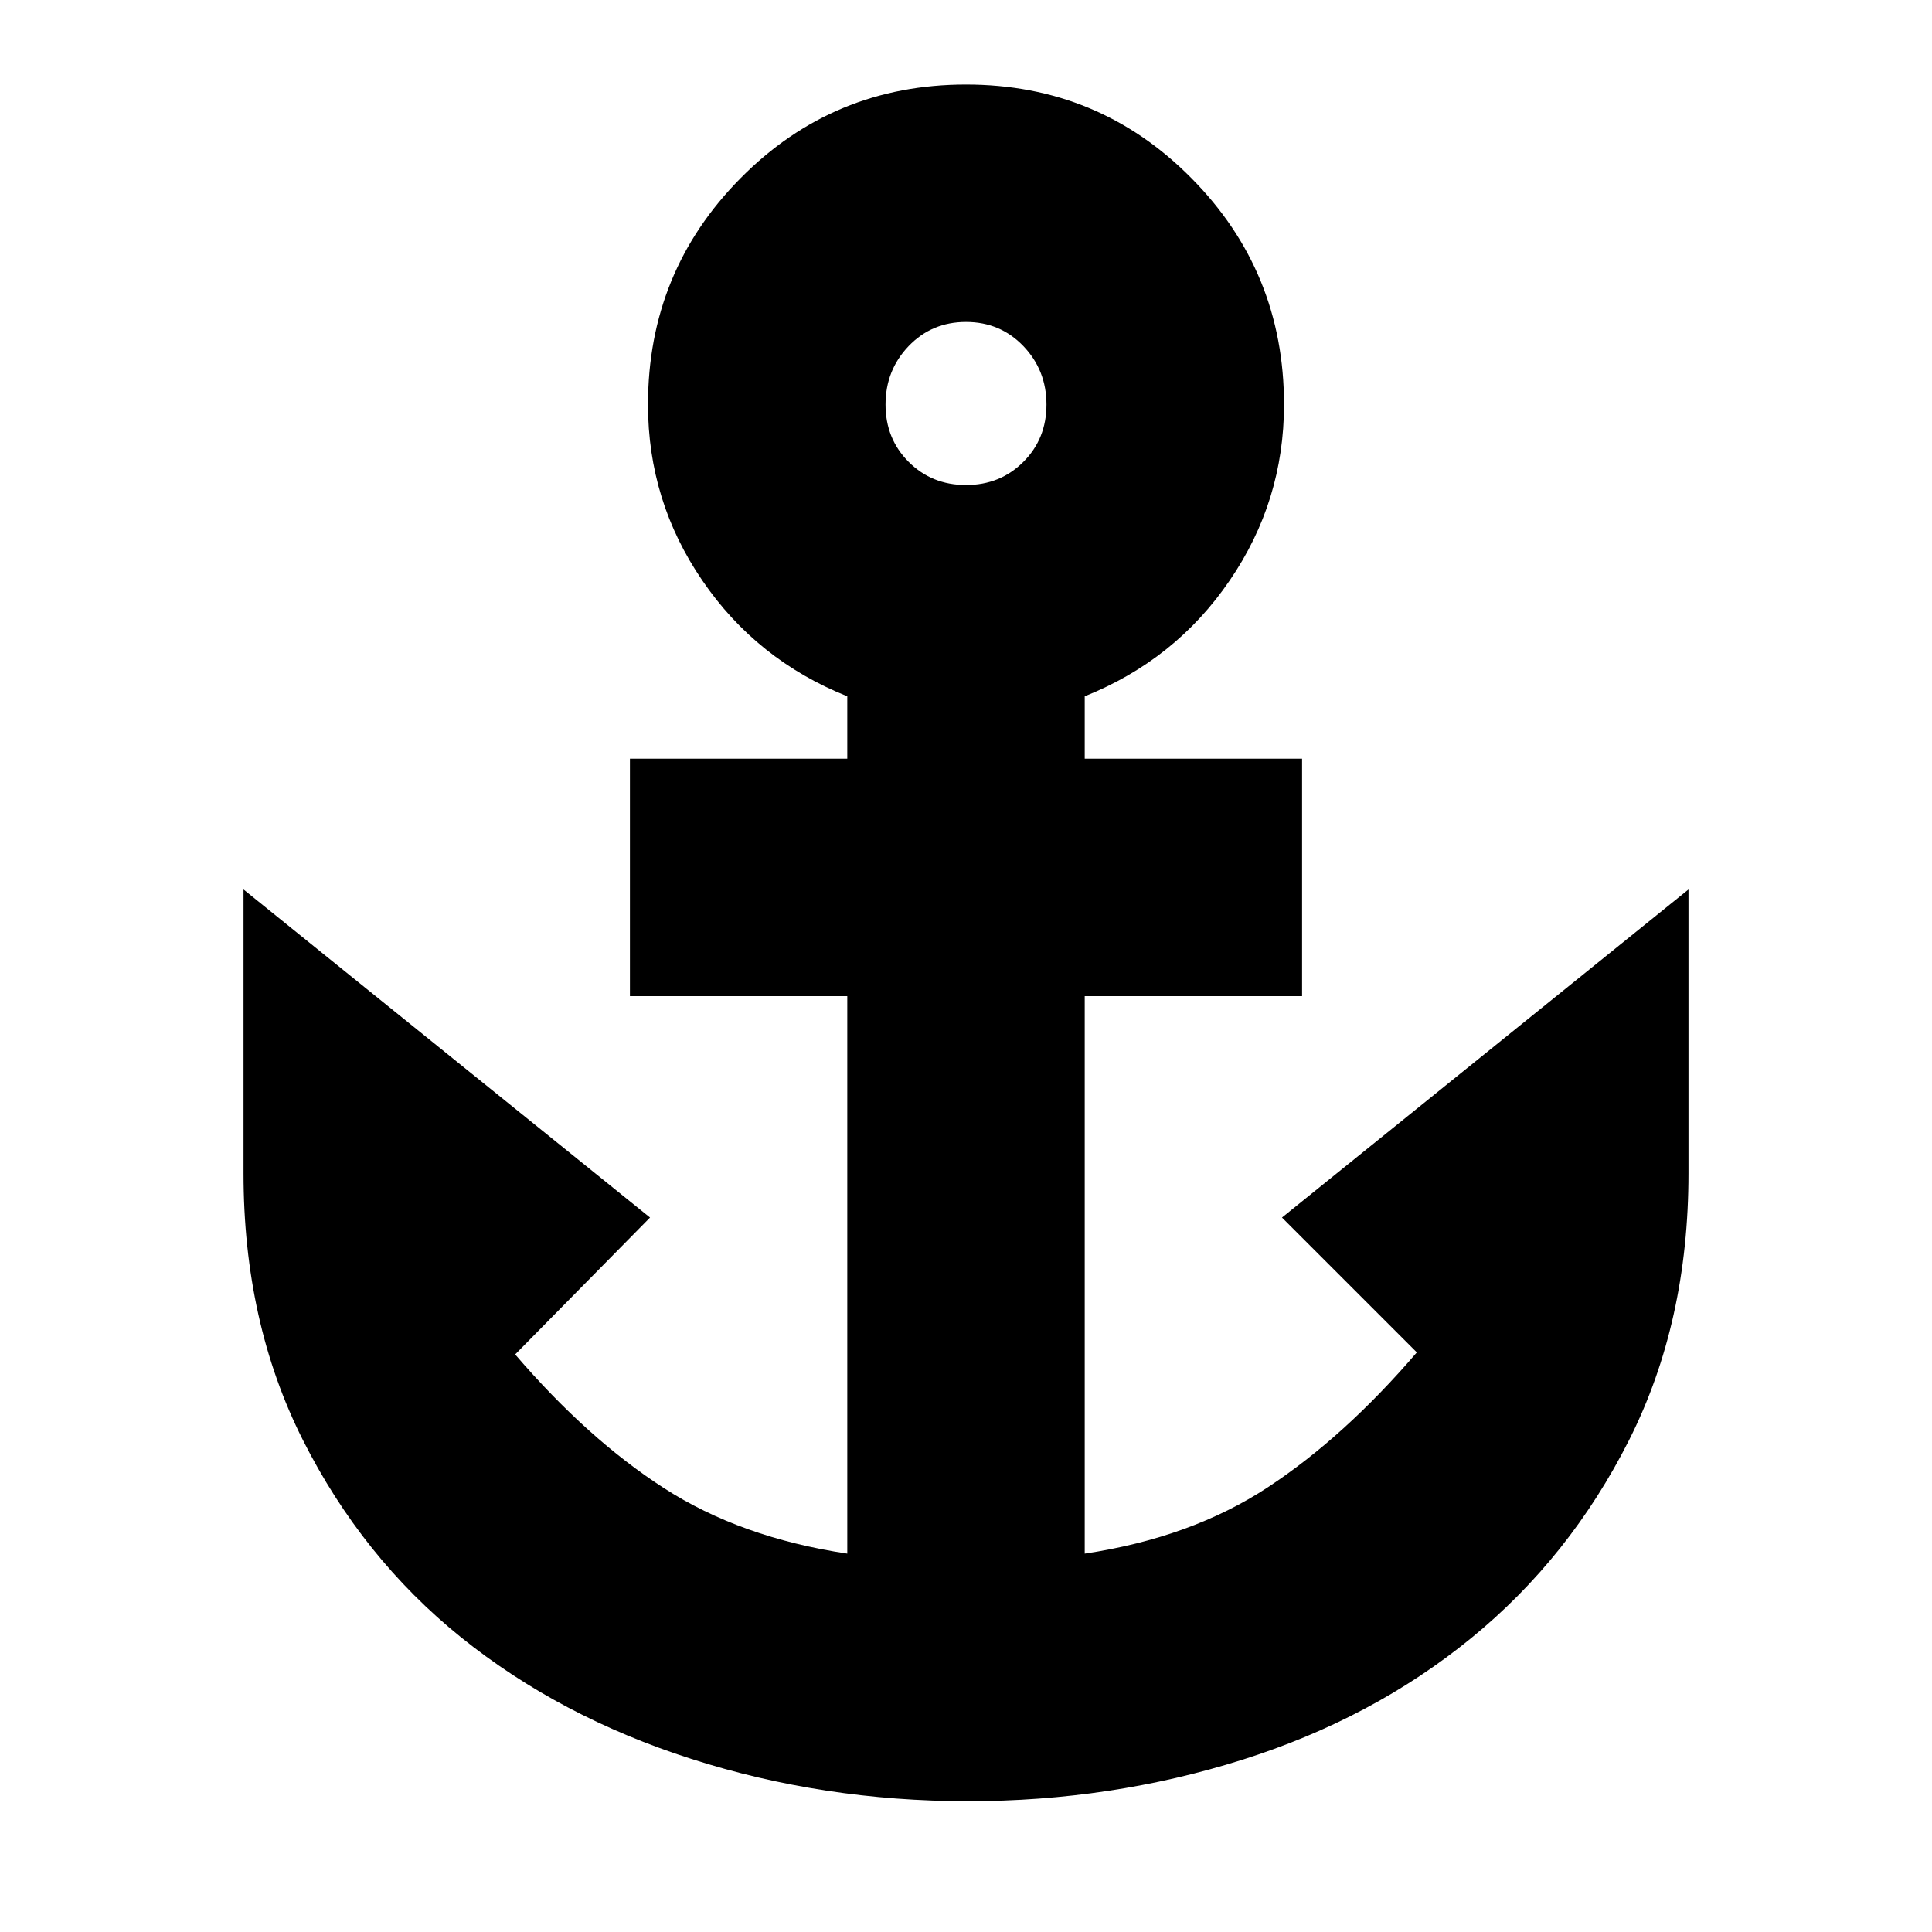 <svg xmlns="http://www.w3.org/2000/svg" height="20" width="20"><path d="M10.021 18.646q-1.5 0-2.865-.438-1.364-.437-2.385-1.26-1.021-.823-1.636-2.042-.614-1.218-.614-2.76V9.208l4.208 3.396-1.396 1.417q.75.875 1.542 1.385.792.511 1.896.677v-5.771h-2.25V7.854h2.25v-.646q-.938-.375-1.5-1.198-.563-.822-.563-1.822 0-1.376.959-2.344Q8.625.875 10 .875q1.375 0 2.333.969.959.968.959 2.344 0 1-.563 1.822-.562.823-1.5 1.198v.646h2.25v2.458h-2.25v5.771q1.104-.166 1.896-.687.792-.521 1.542-1.396l-1.396-1.396 4.208-3.396v2.938q0 1.542-.614 2.76-.615 1.219-1.636 2.052-1.021.834-2.375 1.261-1.354.427-2.833.427ZM10 5.021q.354 0 .594-.24.239-.239.239-.593 0-.355-.239-.605-.24-.25-.594-.25t-.594.25q-.239.25-.239.605 0 .354.239.593.24.24.594.24Z"/></svg>